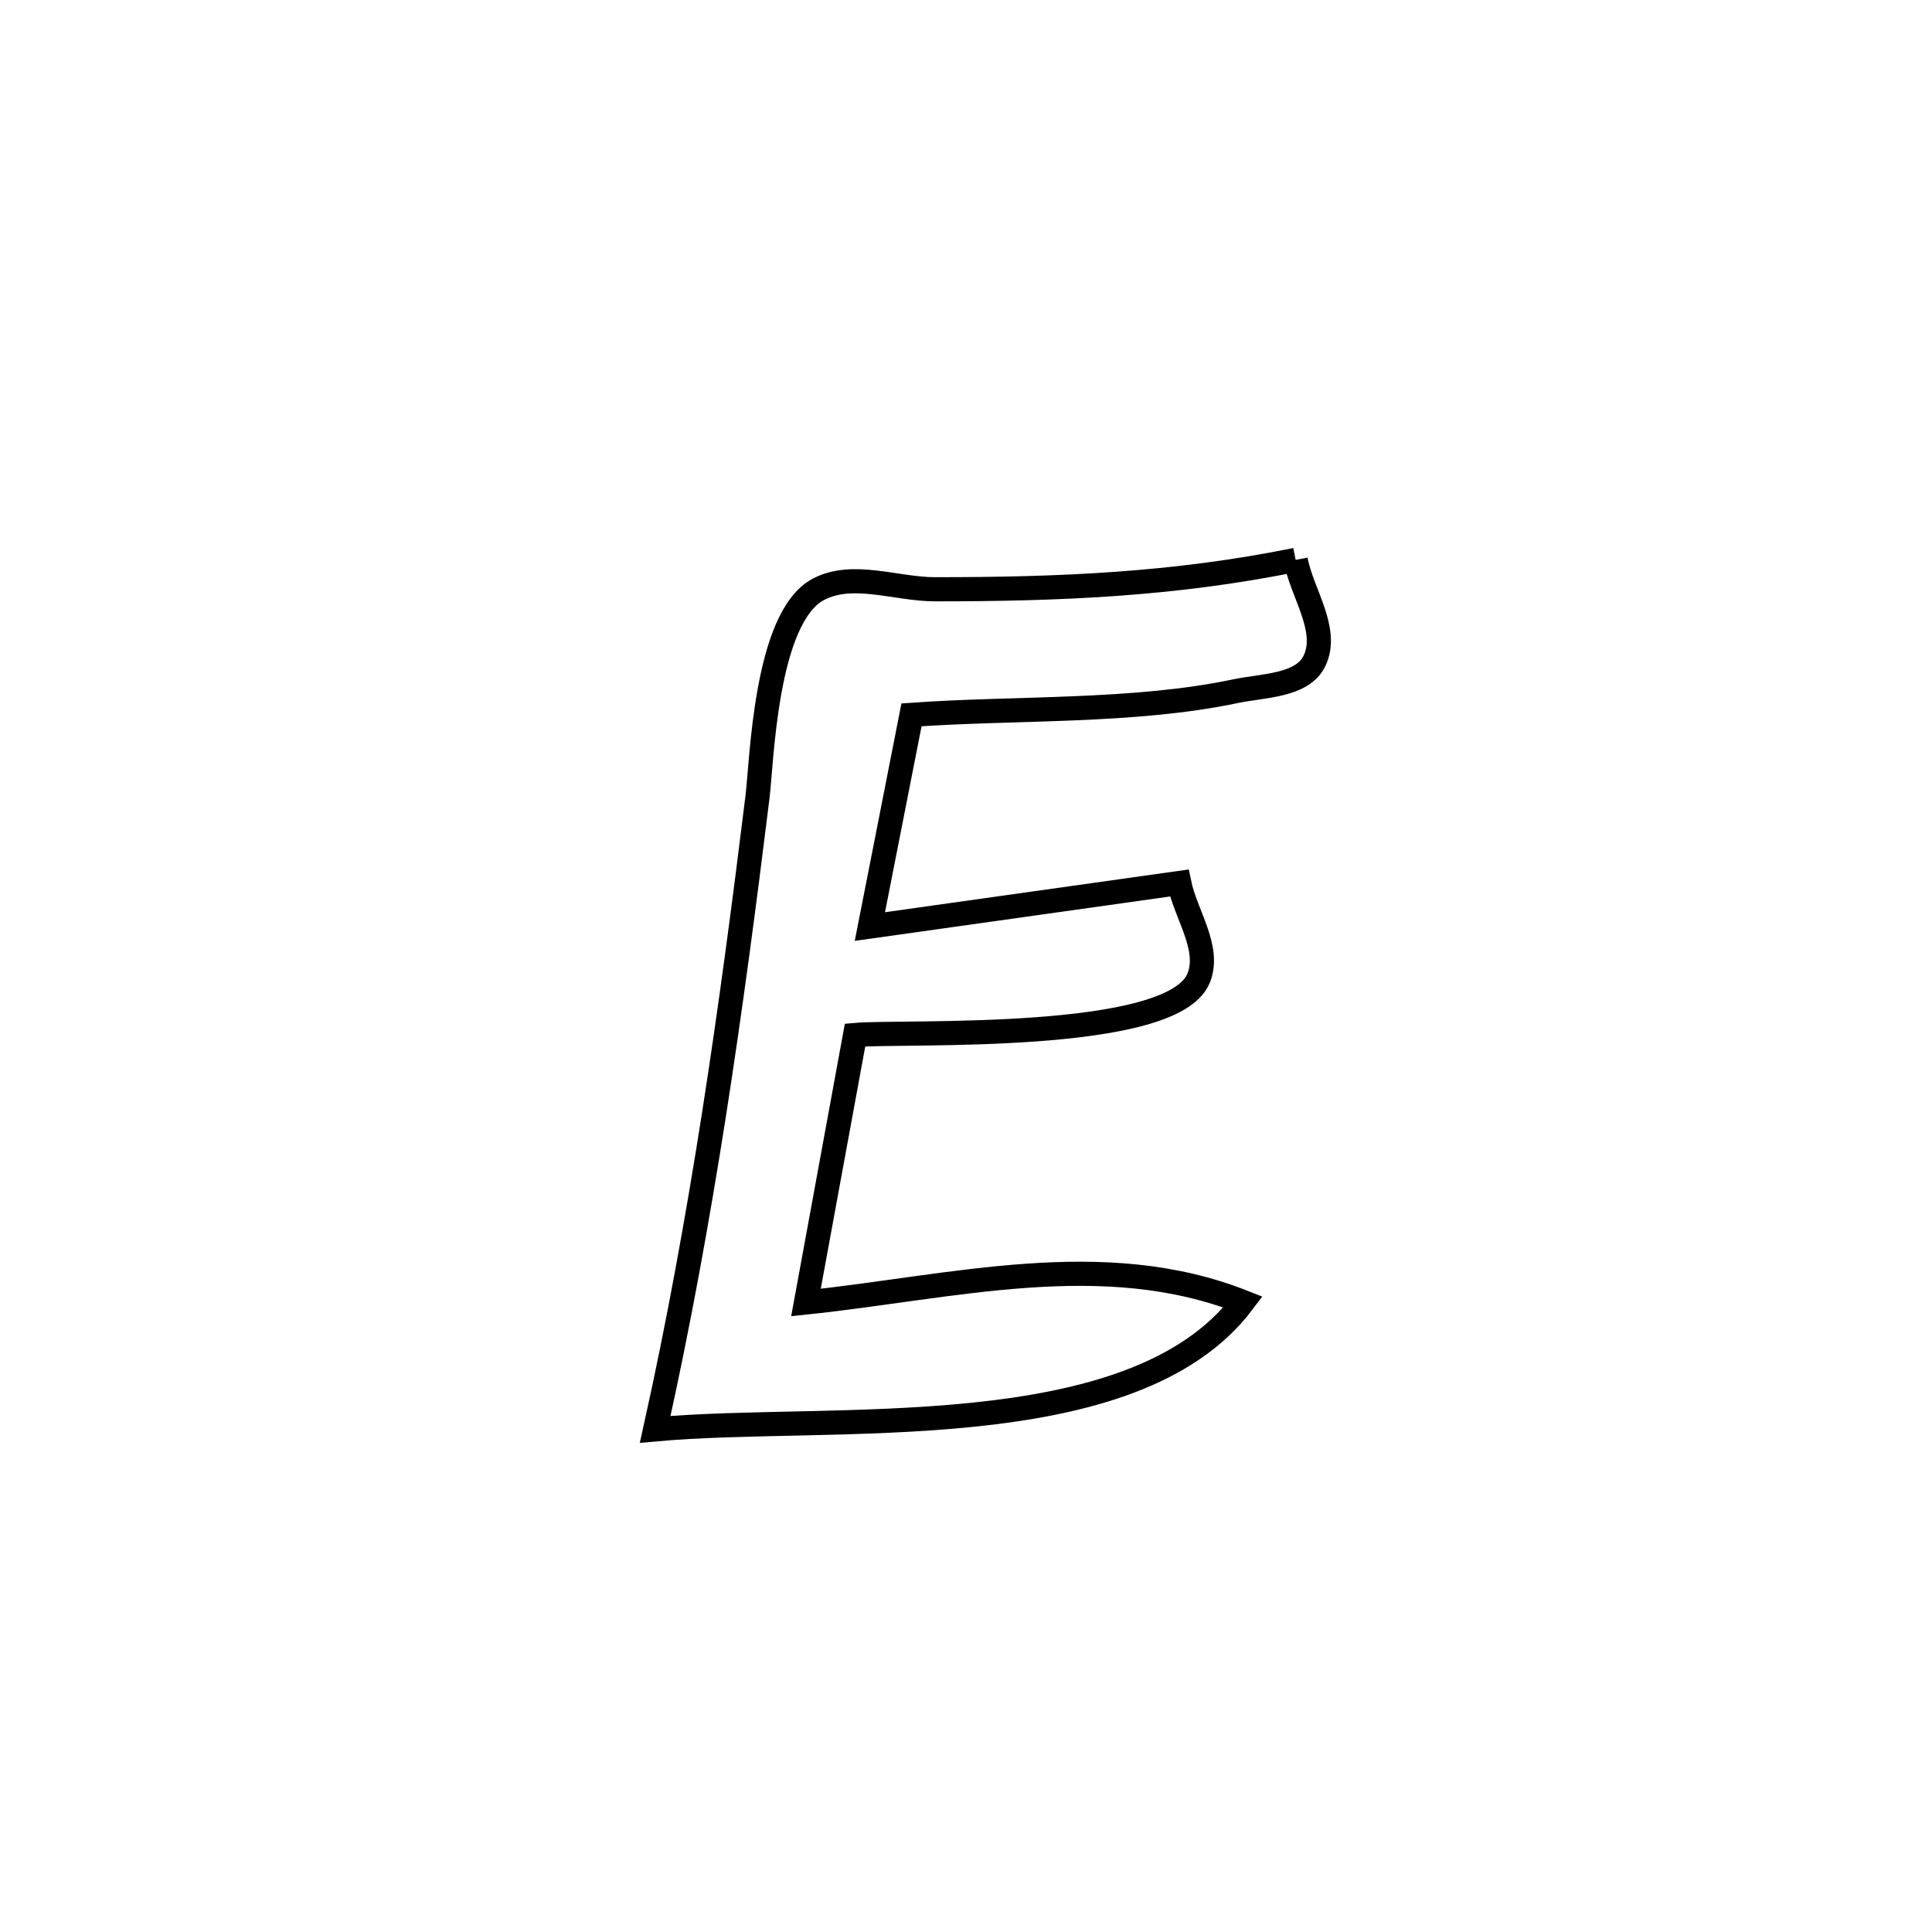 <svg xmlns="http://www.w3.org/2000/svg" viewBox="0.0 0.0 24.0 24.0" height="200px" width="200px"><path fill="none" stroke="black" stroke-width=".3" stroke-opacity="1.0"  filling="0" d="M16.095 6.955 L16.095 6.955 C16.174 7.371 16.51 7.818 16.332 8.203 C16.185 8.524 15.69 8.514 15.344 8.587 C14.08 8.853 12.611 8.788 11.323 8.88 L11.323 8.88 C11.151 9.756 10.979 10.633 10.806 11.51 L10.806 11.51 C12.087 11.33 13.368 11.15 14.649 10.969 L14.649 10.969 C14.73 11.362 15.039 11.775 14.891 12.148 C14.571 12.96 11.23 12.804 10.622 12.857 L10.622 12.857 C10.419 13.965 10.215 15.073 10.012 16.18 L10.012 16.18 C11.844 15.988 13.704 15.487 15.442 16.174 L15.442 16.174 C14.757 17.084 13.479 17.43 12.099 17.573 C10.718 17.716 9.235 17.656 8.139 17.756 L8.139 17.756 C8.429 16.453 8.664 15.153 8.869 13.847 C9.073 12.542 9.246 11.232 9.409 9.908 C9.464 9.472 9.505 7.671 10.166 7.321 C10.592 7.096 11.13 7.319 11.611 7.32 C13.149 7.321 14.584 7.262 16.095 6.955 L16.095 6.955"></path></svg>